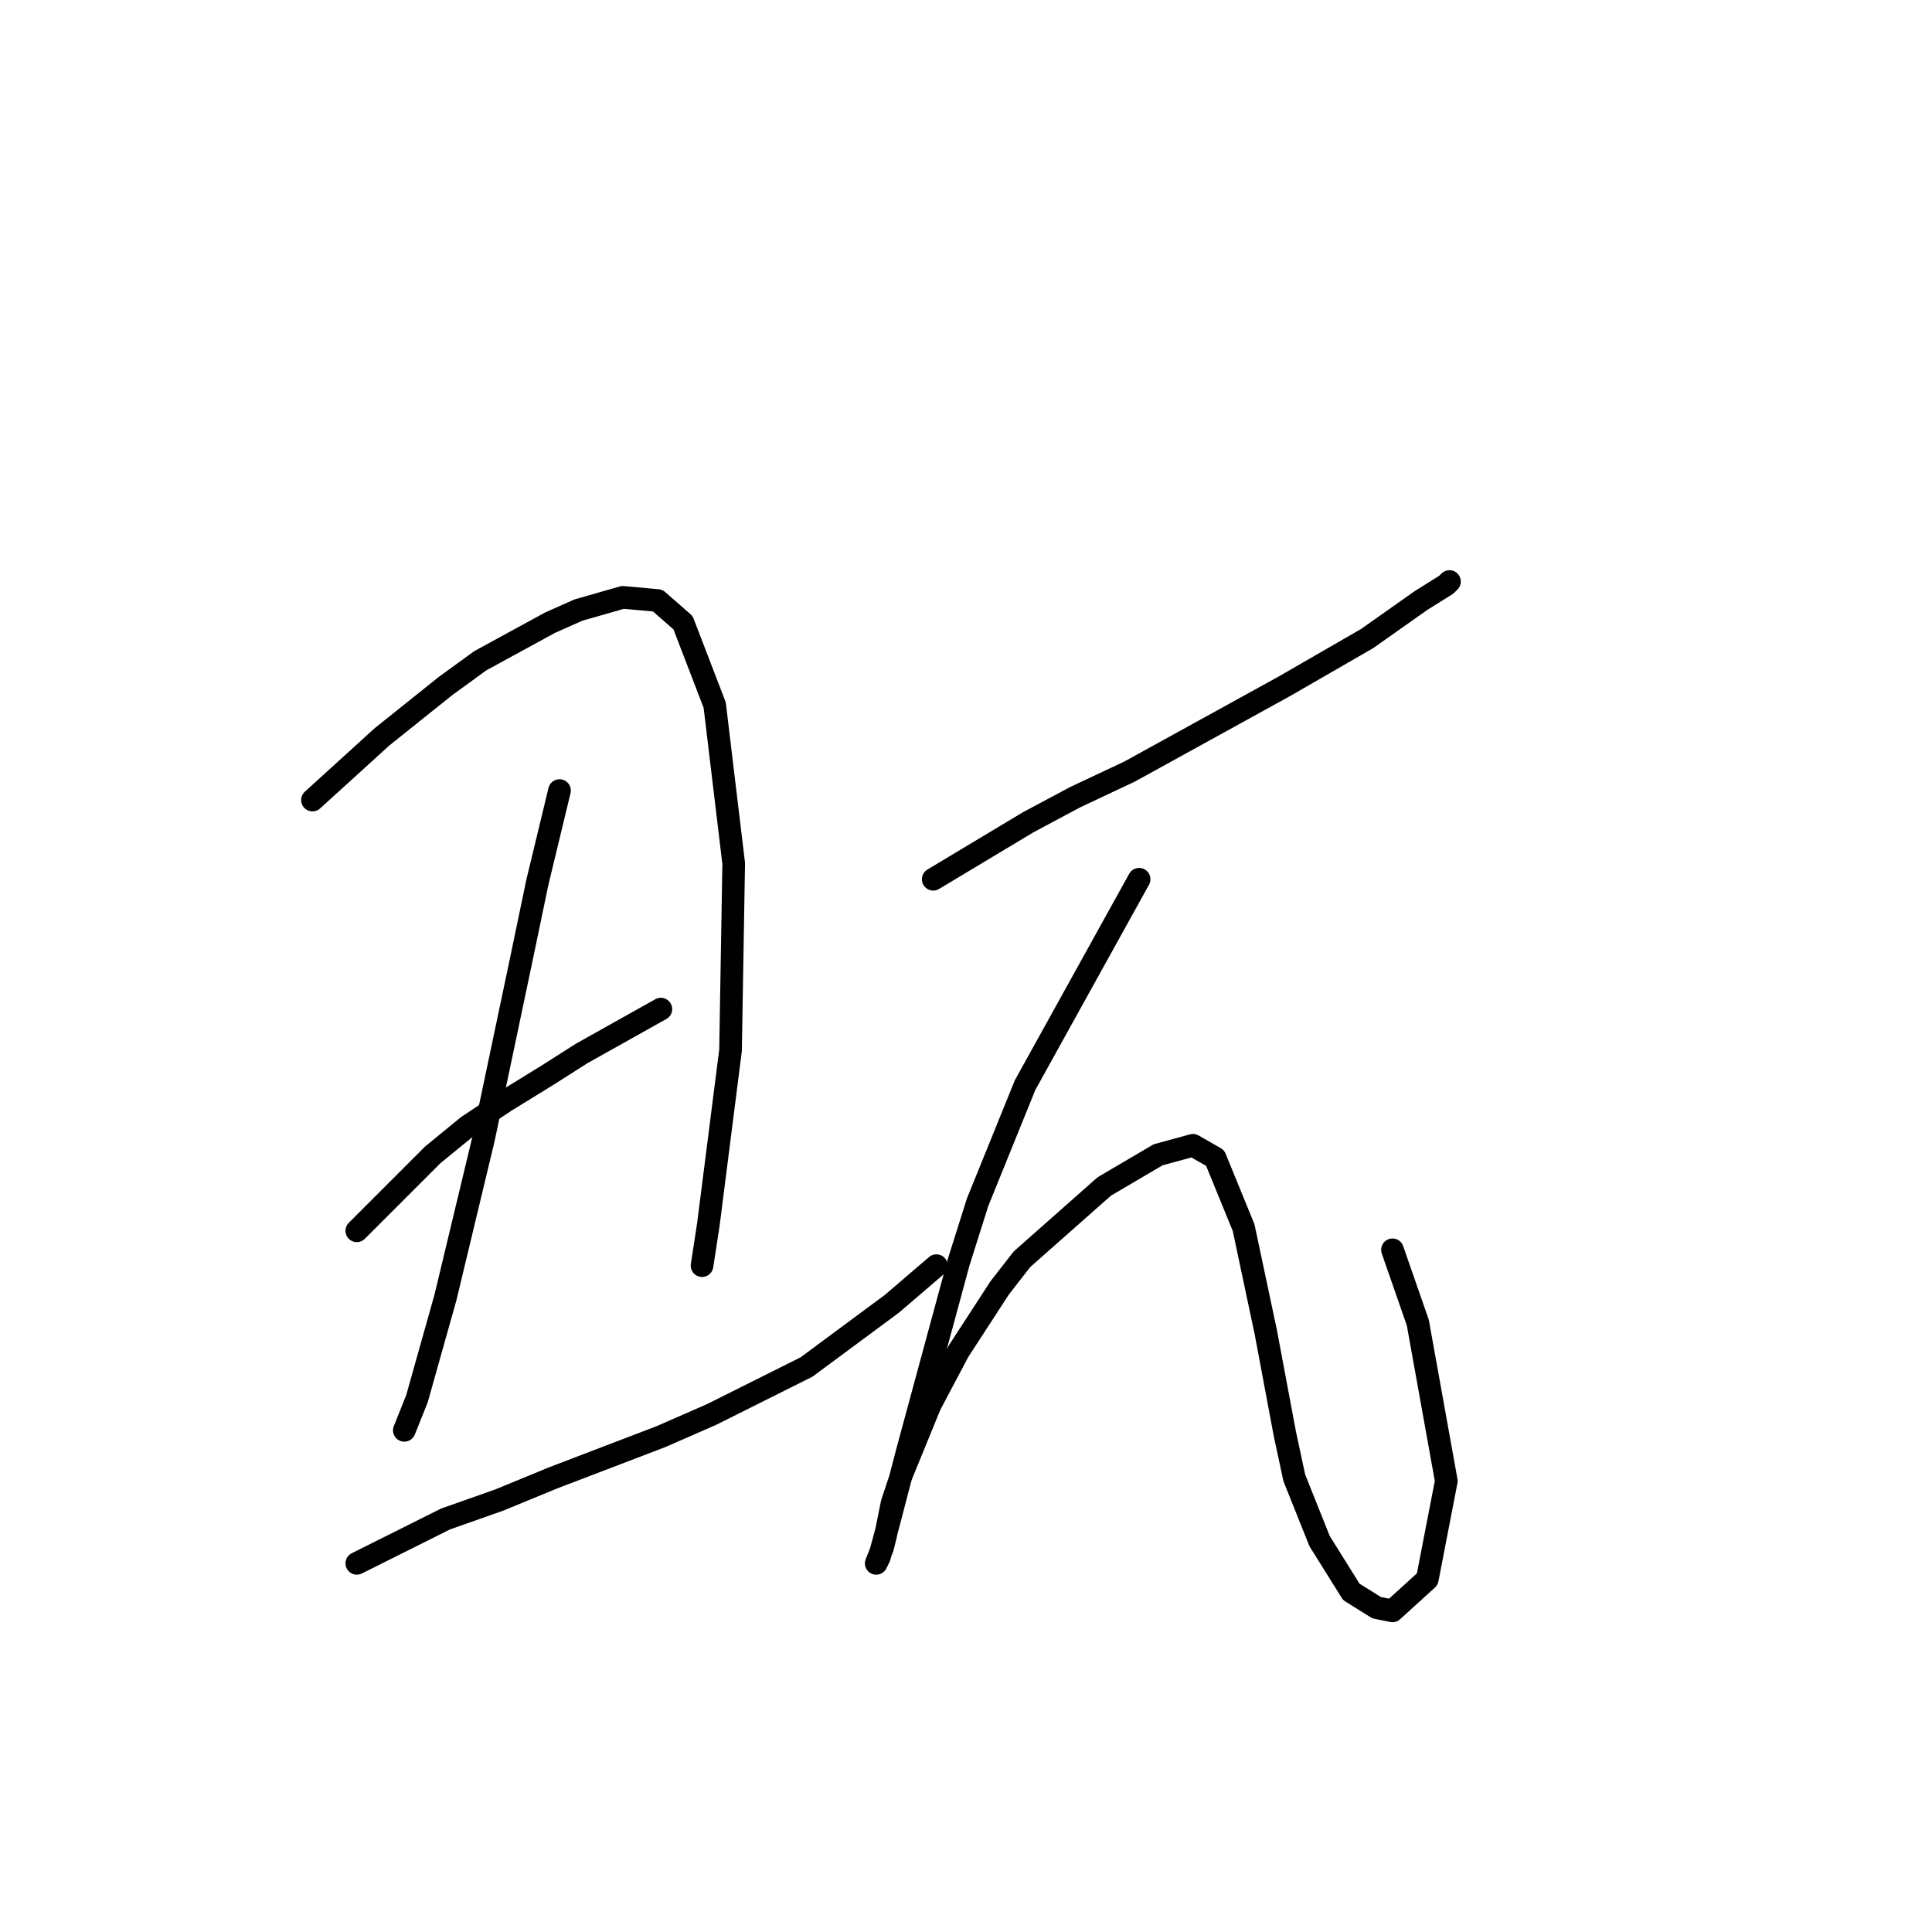<?xml version="1.0" standalone="no"?>
    <svg width="256" height="256" xmlns="http://www.w3.org/2000/svg" version="1.1">
    <polyline stroke="black" stroke-width="3" stroke-linecap="round" fill="transparent" stroke-linejoin="round" points="41.404 106.013 50.636 97.62 54.833 94.262 59.03 90.905 63.646 87.548 72.879 82.512 76.656 80.833 82.531 79.154 87.147 79.574 90.505 82.512 94.701 93.423 97.219 114.406 96.8 139.167 93.862 162.248 93.023 167.704 93.023 167.704 " />
        <polyline stroke="black" stroke-width="3" stroke-linecap="round" fill="transparent" stroke-linejoin="round" points="74.138 104.754 71.2 116.924 69.102 126.996 64.066 150.917 59.03 171.901 55.253 185.33 53.574 189.527 53.574 189.527 " />
        <polyline stroke="black" stroke-width="3" stroke-linecap="round" fill="transparent" stroke-linejoin="round" points="47.279 163.088 57.351 153.016 61.967 149.239 67.003 145.881 72.459 142.524 77.075 139.586 87.567 133.711 87.567 133.711 " />
        <polyline stroke="black" stroke-width="3" stroke-linecap="round" fill="transparent" stroke-linejoin="round" points="47.279 207.153 59.03 201.277 66.164 198.759 73.298 195.822 87.567 190.366 94.282 187.428 106.872 181.133 118.203 172.74 124.078 167.704 124.078 167.704 " />
        <polyline stroke="black" stroke-width="3" stroke-linecap="round" fill="transparent" stroke-linejoin="round" points="123.658 116.505 136.248 108.951 142.543 105.593 149.678 102.236 170.241 90.905 181.153 84.61 188.287 79.574 191.644 77.476 192.064 77.056 192.064 77.056 " />
        <polyline stroke="black" stroke-width="3" stroke-linecap="round" fill="transparent" stroke-linejoin="round" points="150.937 116.505 135.829 143.783 129.534 159.311 127.016 167.284 120.301 192.045 117.783 201.697 116.524 206.313 116.104 207.153 116.104 207.153 116.944 205.054 117.363 203.376 118.203 199.179 119.462 195.402 123.239 186.169 127.016 179.035 132.471 170.642 135.409 166.865 146.32 157.212 153.455 153.016 158.071 151.757 161.009 153.435 164.786 162.668 167.723 176.517 170.241 189.946 171.5 195.822 174.858 204.215 179.054 210.93 182.412 213.028 184.51 213.448 189.126 209.251 191.644 196.241 187.867 175.258 184.51 165.606 184.51 165.606 " />
        </svg>